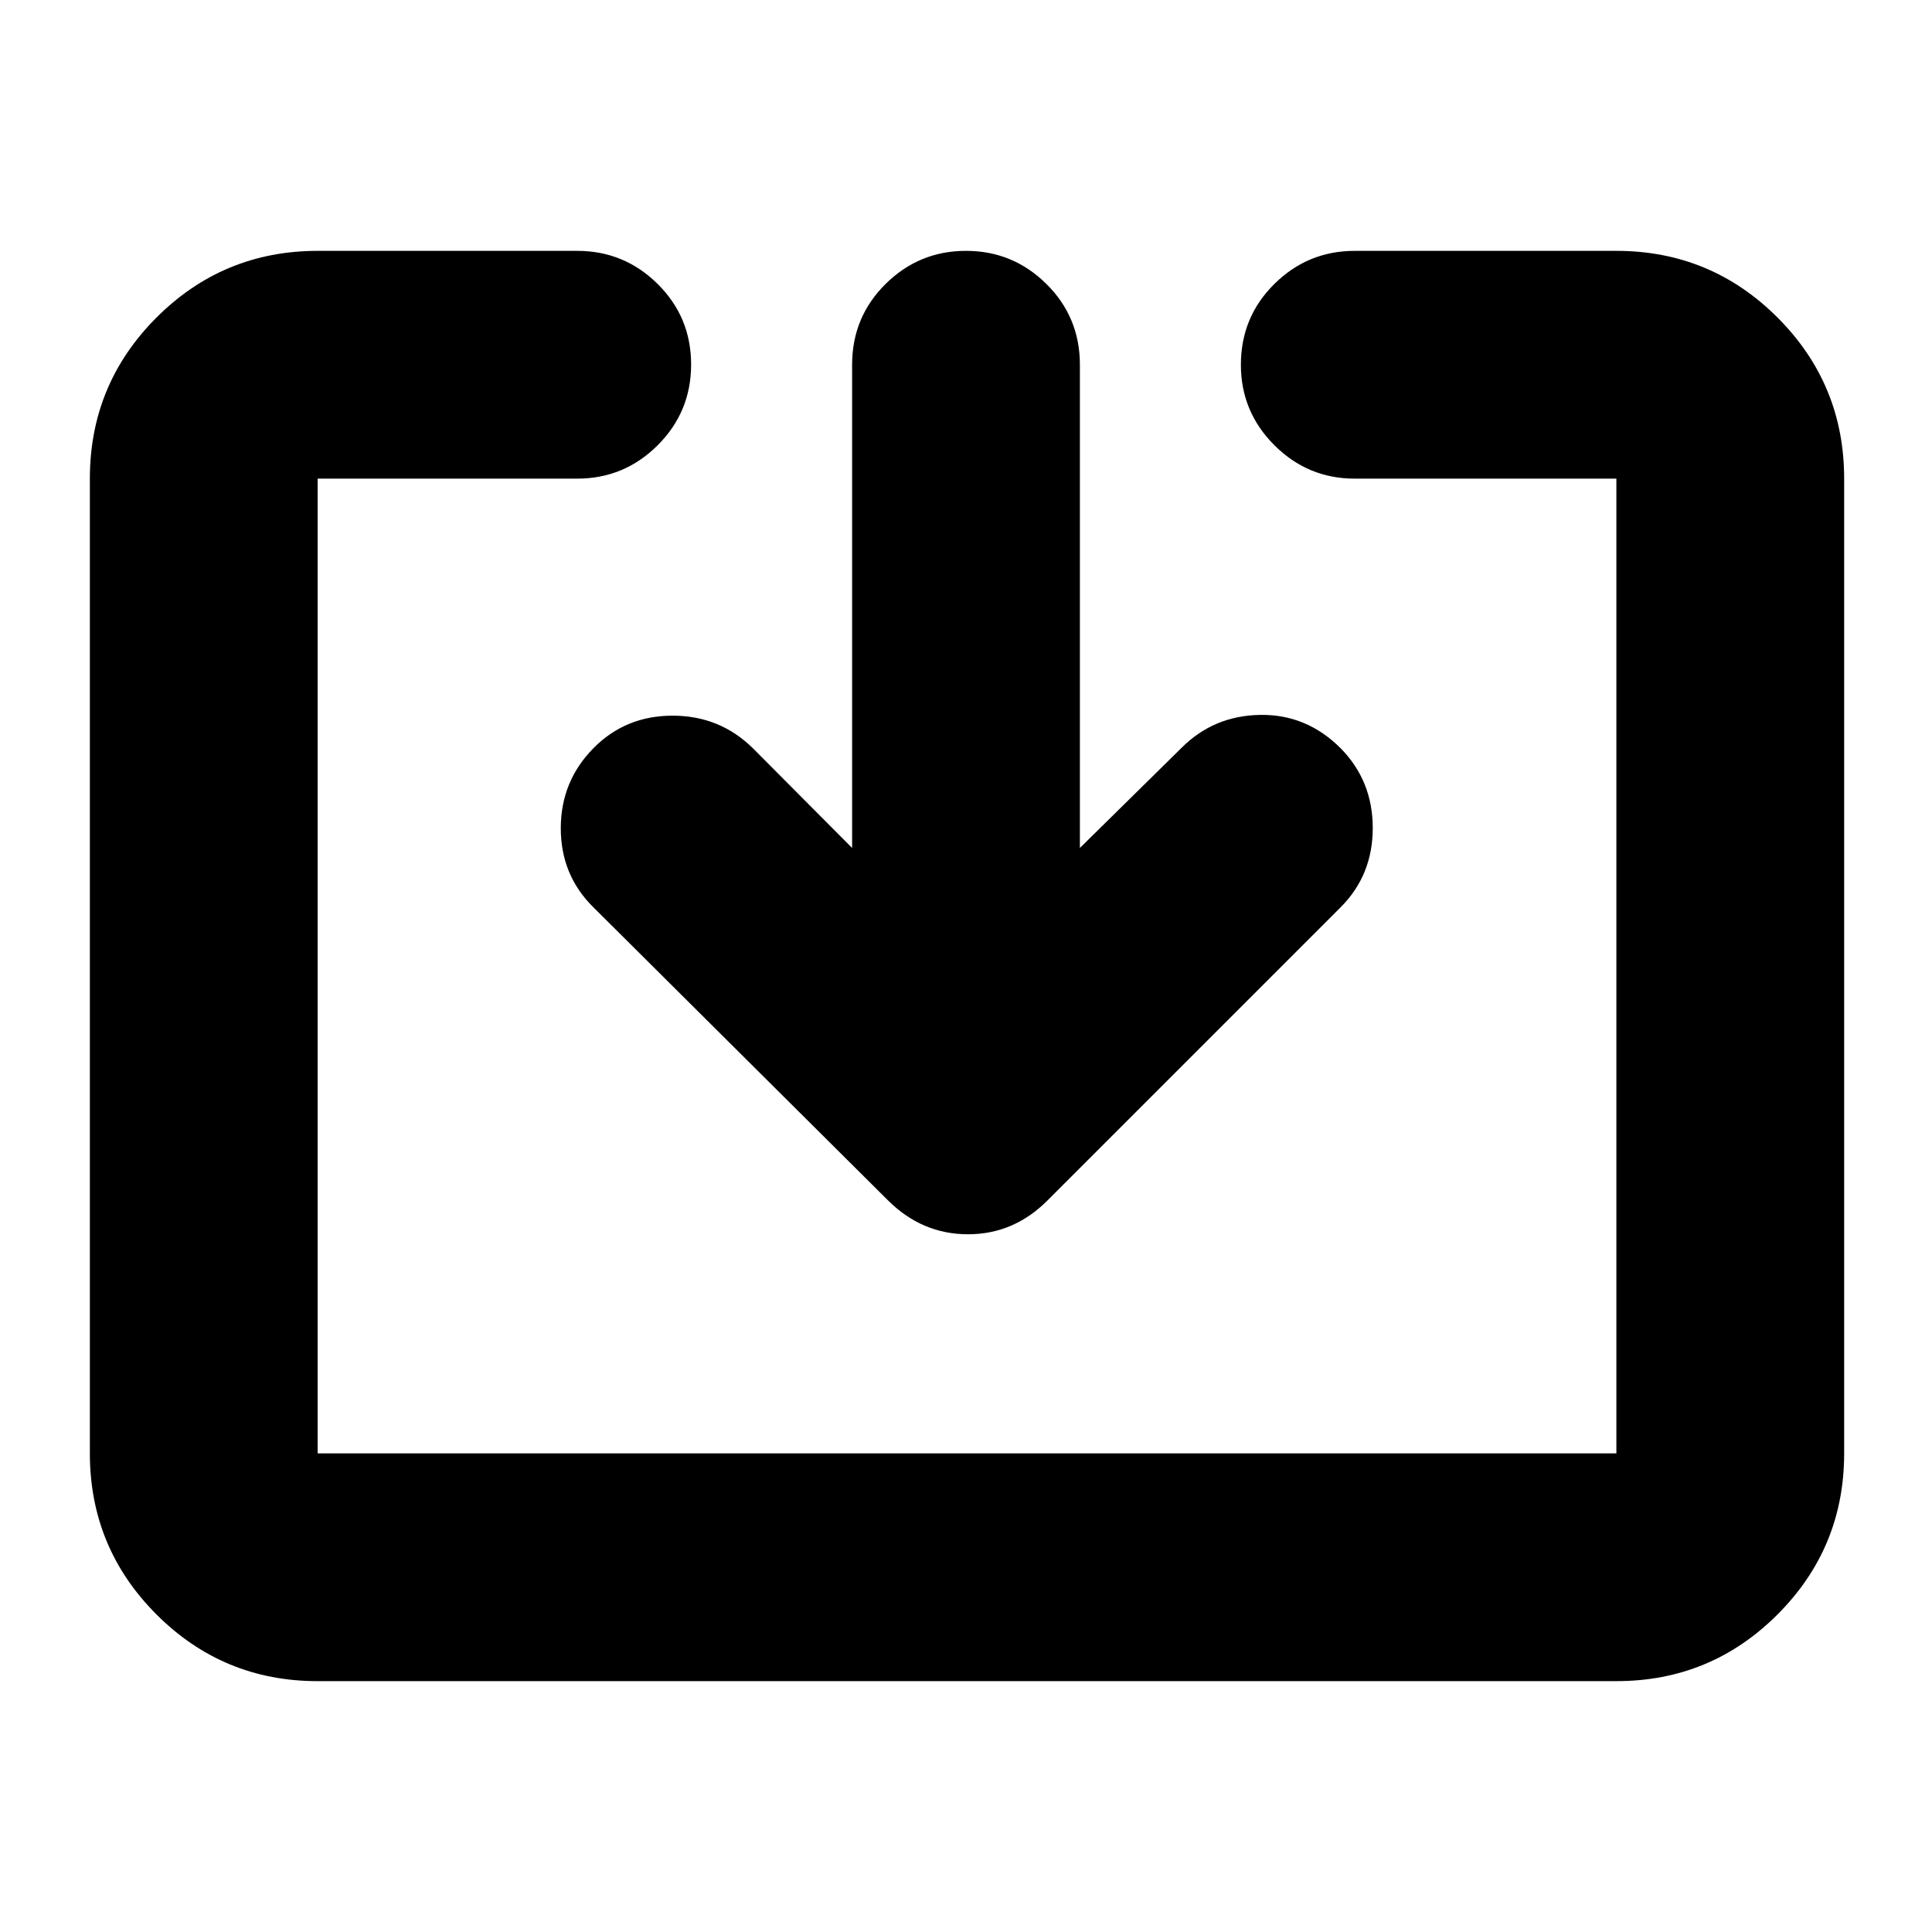 <svg xmlns="http://www.w3.org/2000/svg" height="24" viewBox="0 -960 960 960" width="24"><path d="M157.83-124.65q-46.93 0-80.06-33.12-33.12-33.13-33.12-80.06v-484.34q0-46.93 33.12-80.06 33.13-33.12 80.06-33.12h129q23.34 0 39.96 16.46t16.62 40.01q0 23.55-16.62 40.13-16.62 16.58-39.96 16.58h-129v484.34h645.34v-484.34h-130q-23.34 0-39.96-16.63-16.62-16.62-16.62-39.96 0-23.67 16.62-40.13t39.96-16.46h130q46.93 0 80.06 33.12 33.12 33.13 33.12 80.06v484.34q0 46.93-33.12 80.06-33.13 33.12-80.06 33.12H157.83Zm265.58-414v-240.11q0-23.67 16.63-40.13 16.62-16.46 39.96-16.46t39.96 16.46q16.63 16.46 16.63 40.13v240.11l50.54-49.78q15.96-15.96 39.01-16.34 23.06-.38 40.01 16.57 15.96 16.21 15.96 39.64t-15.96 39.39L520.63-363.65q-16.77 16.95-39.66 16.95-22.88 0-39.84-16.95L294.85-509.17q-16.2-15.96-16.2-39.27 0-23.31 16.2-39.76 15.95-16.19 39.38-16.19 23.43 0 39.88 16.19l49.3 49.55Z"/></svg>